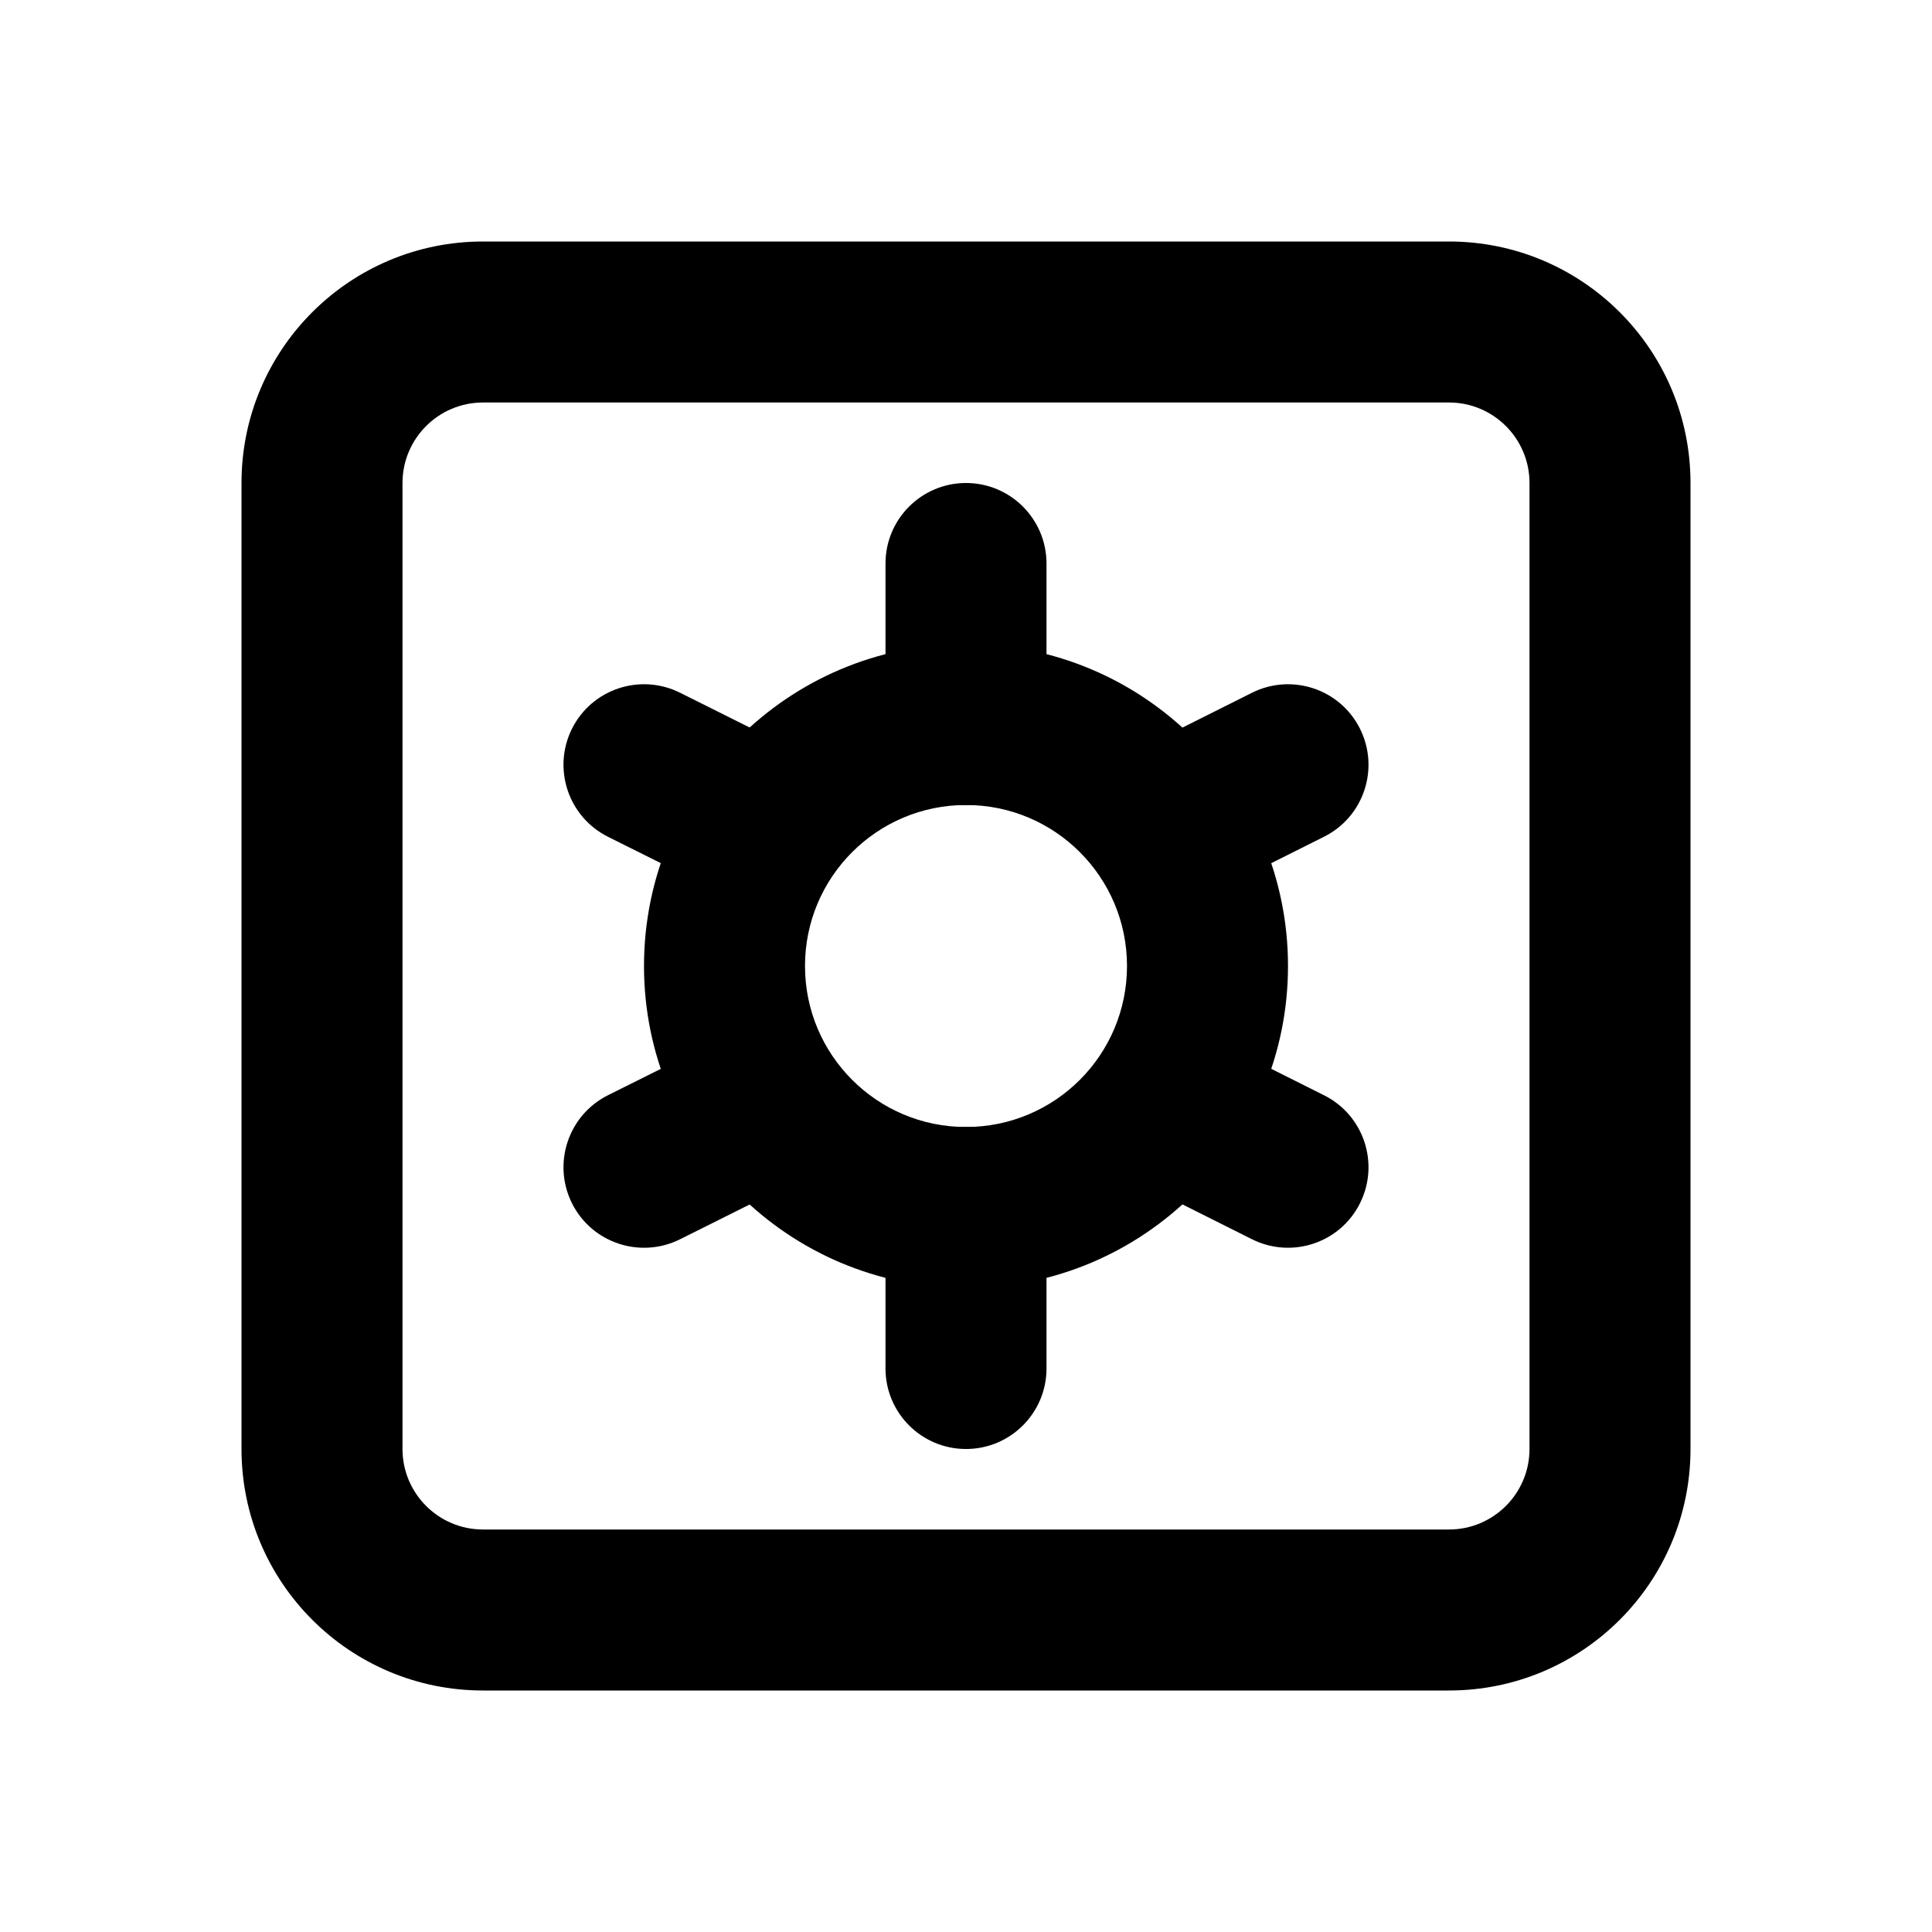 <svg xmlns="http://www.w3.org/2000/svg" viewBox="0 0 24 24"><path class="fn-svg-icon" fill-rule="evenodd" d="M8 12C8 9.791 9.791 8 12 8C14.209 8 16 9.791 16 12C16 14.209 14.209 16 12 16C9.791 16 8 14.209 8 12ZM12 10C10.895 10 10 10.895 10 12C10 13.105 10.895 14 12 14C13.105 14 14 13.105 14 12C14 10.895 13.105 10 12 10Z" clip-rule="evenodd"/><path class="fn-svg-icon" fill-rule="evenodd" d="M12 6C12.552 6 13 6.448 13 7V9C13 9.552 12.552 10 12 10 11.448 10 11 9.552 11 9V7C11 6.448 11.448 6 12 6ZM7.105 9.053C7.352 8.559 7.952 8.359 8.447 8.605L9.448 9.105C9.942 9.352 10.143 9.952 9.896 10.447 9.65 10.941 9.049 11.141 8.555 10.895L7.553 10.395C7.059 10.148 6.859 9.548 7.105 9.053ZM16.894 9.052C17.141 9.546 16.942 10.147 16.448 10.394L15.45 10.894C14.956 11.141 14.355 10.942 14.108 10.448 13.86 9.954 14.06 9.353 14.554 9.106L15.552 8.606C16.046 8.359 16.647 8.558 16.894 9.052ZM14.108 13.552C14.355 13.058 14.956 12.859 15.45 13.106L16.448 13.606C16.942 13.853 17.141 14.454 16.894 14.948 16.647 15.442 16.046 15.641 15.552 15.394L14.554 14.894C14.06 14.647 13.86 14.046 14.108 13.552ZM9.896 13.553C10.143 14.048 9.942 14.648 9.448 14.895L8.447 15.395C7.952 15.641 7.352 15.441 7.105 14.947 6.859 14.452 7.059 13.852 7.553 13.605L8.555 13.105C9.049 12.859 9.65 13.059 9.896 13.553ZM12 14C12.552 14 13 14.448 13 15V17C13 17.552 12.552 18 12 18 11.448 18 11 17.552 11 17V15C11 14.448 11.448 14 12 14Z" clip-rule="evenodd"/><path class="fn-svg-icon" fill-rule="evenodd" d="M3 6C3 4.343 4.343 3 6 3H18C19.657 3 21 4.343 21 6V18C21 19.657 19.657 21 18 21H6C4.343 21 3 19.657 3 18V6ZM6 5C5.448 5 5 5.448 5 6V18C5 18.552 5.448 19 6 19H18C18.552 19 19 18.552 19 18V6C19 5.448 18.552 5 18 5H6Z" clip-rule="evenodd"/></svg>
